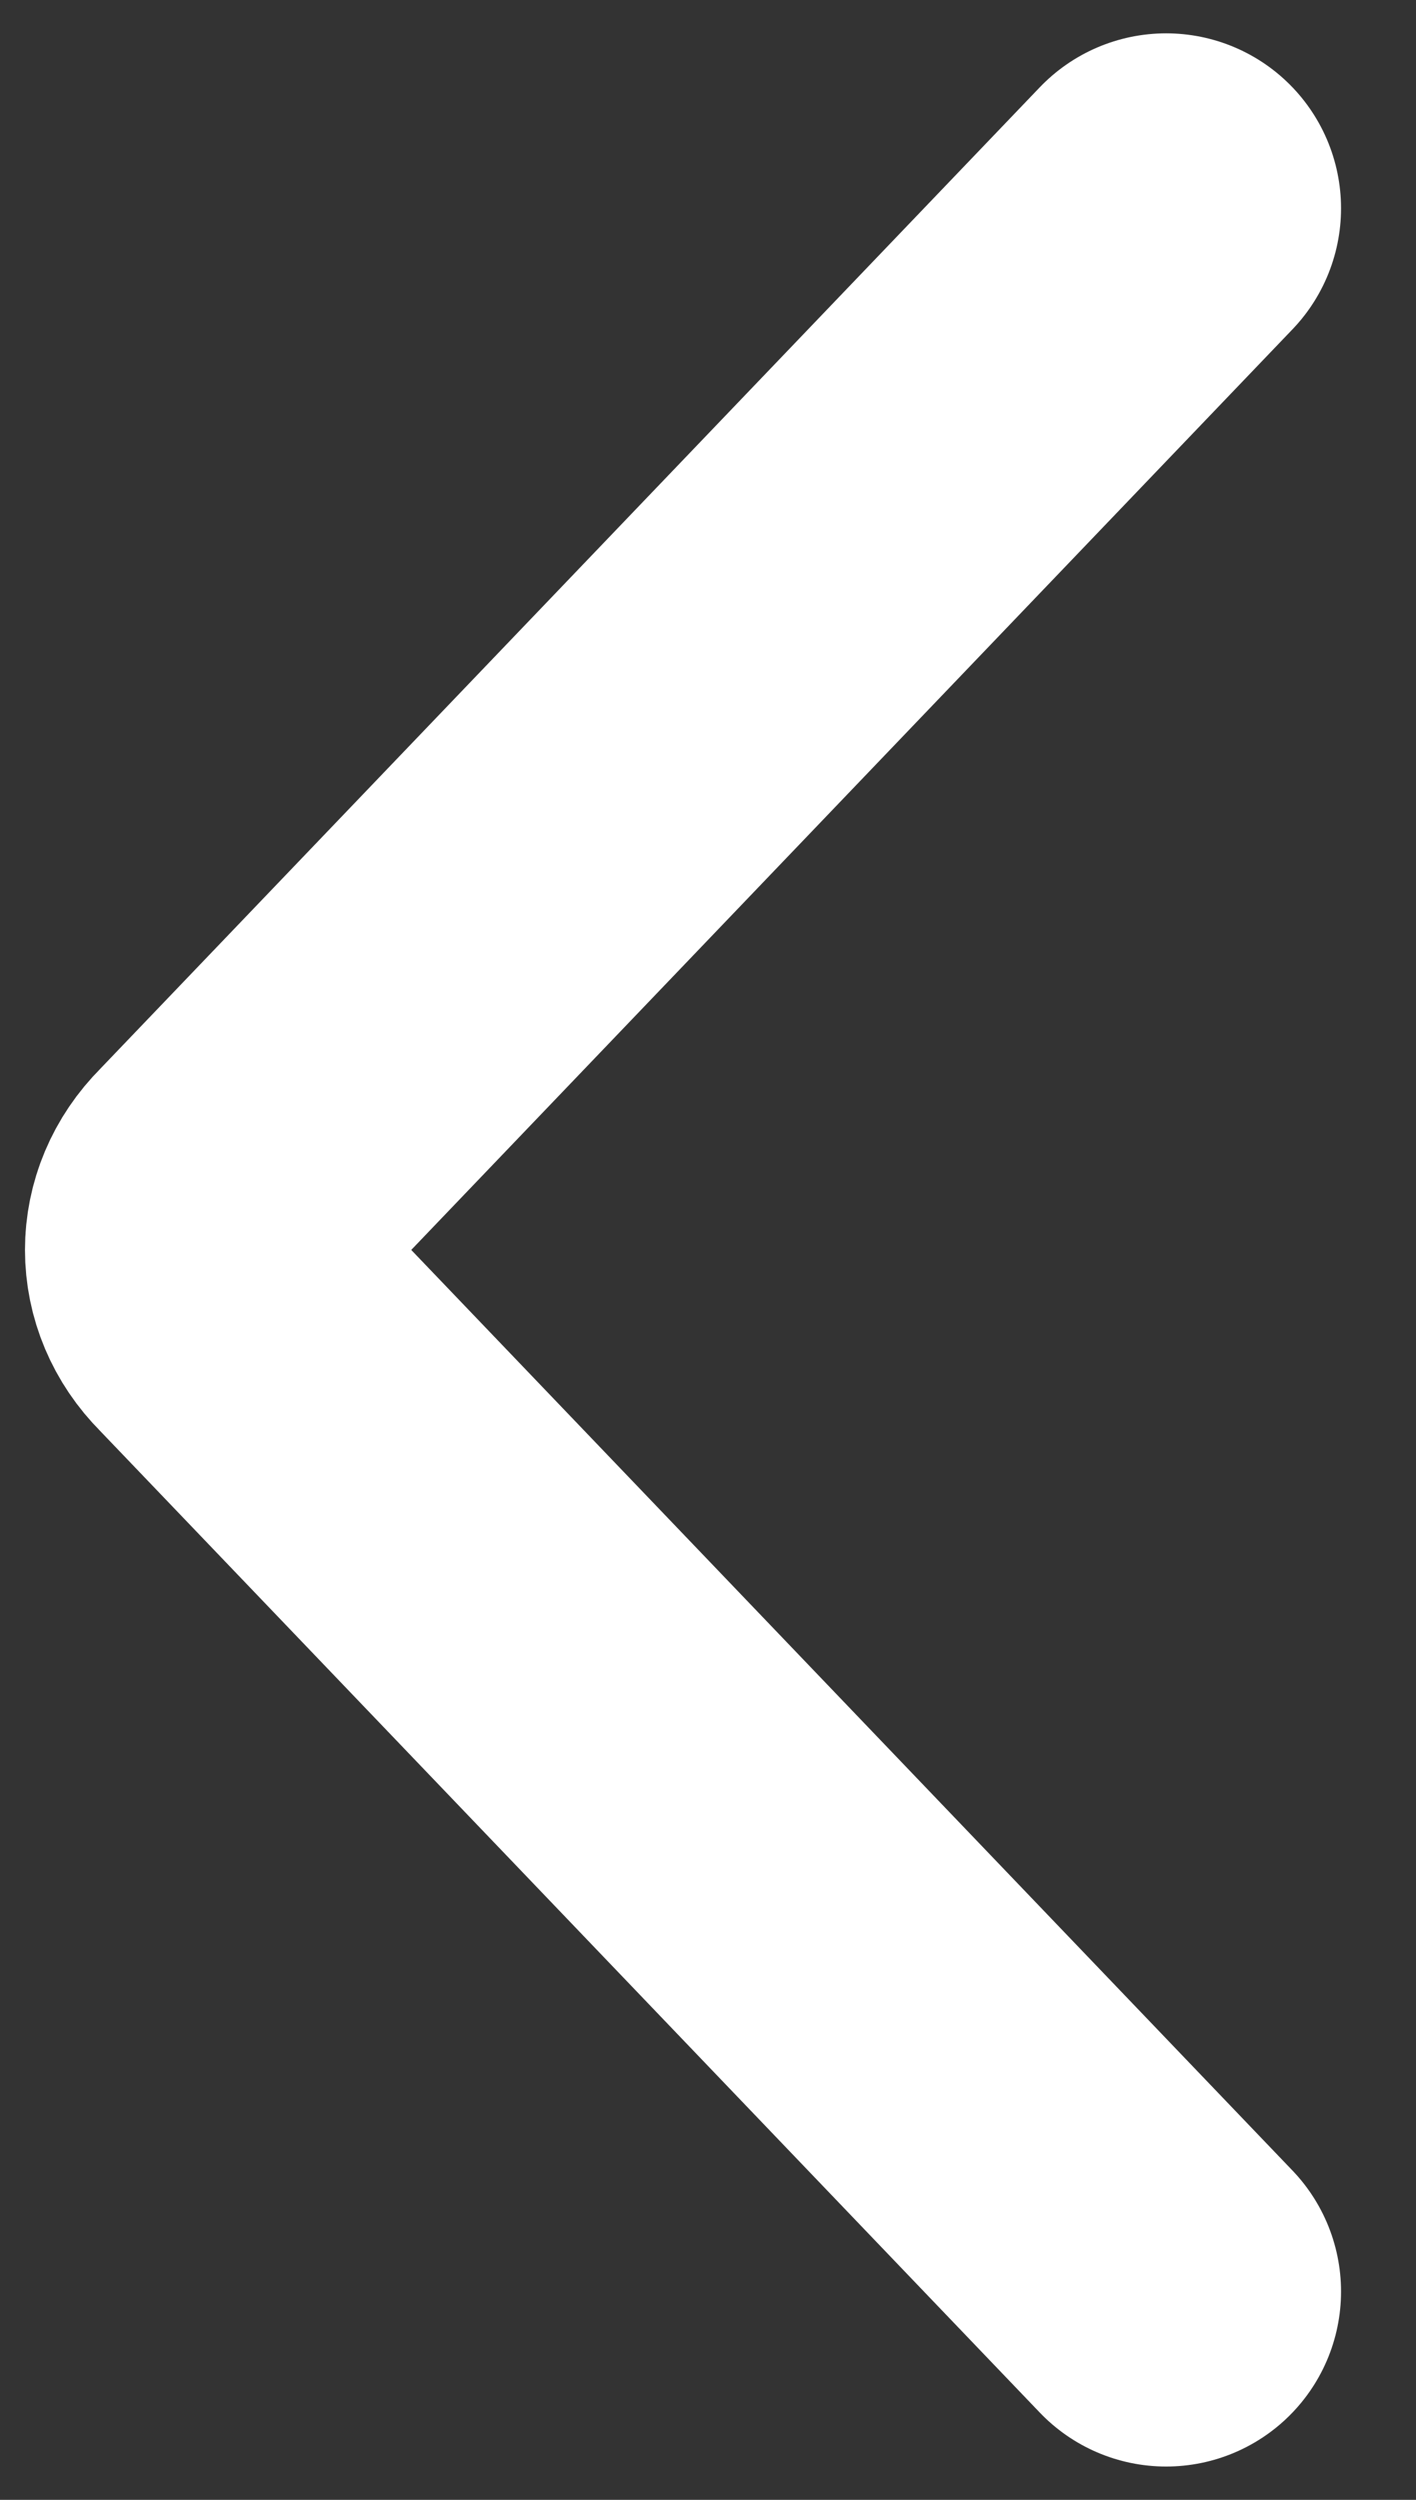 <svg version="1.2" xmlns="http://www.w3.org/2000/svg" width="17" height="30"><rect width="100%" height="100%" fill="#333333" stroke="none"/><path d="M14 27.5 2.7 15.7c-.4-.4-.4-1 0-1.4L14 2.5" style="fill:none;stroke:#fff;stroke-linecap:round;stroke-width:4.2"/></svg>